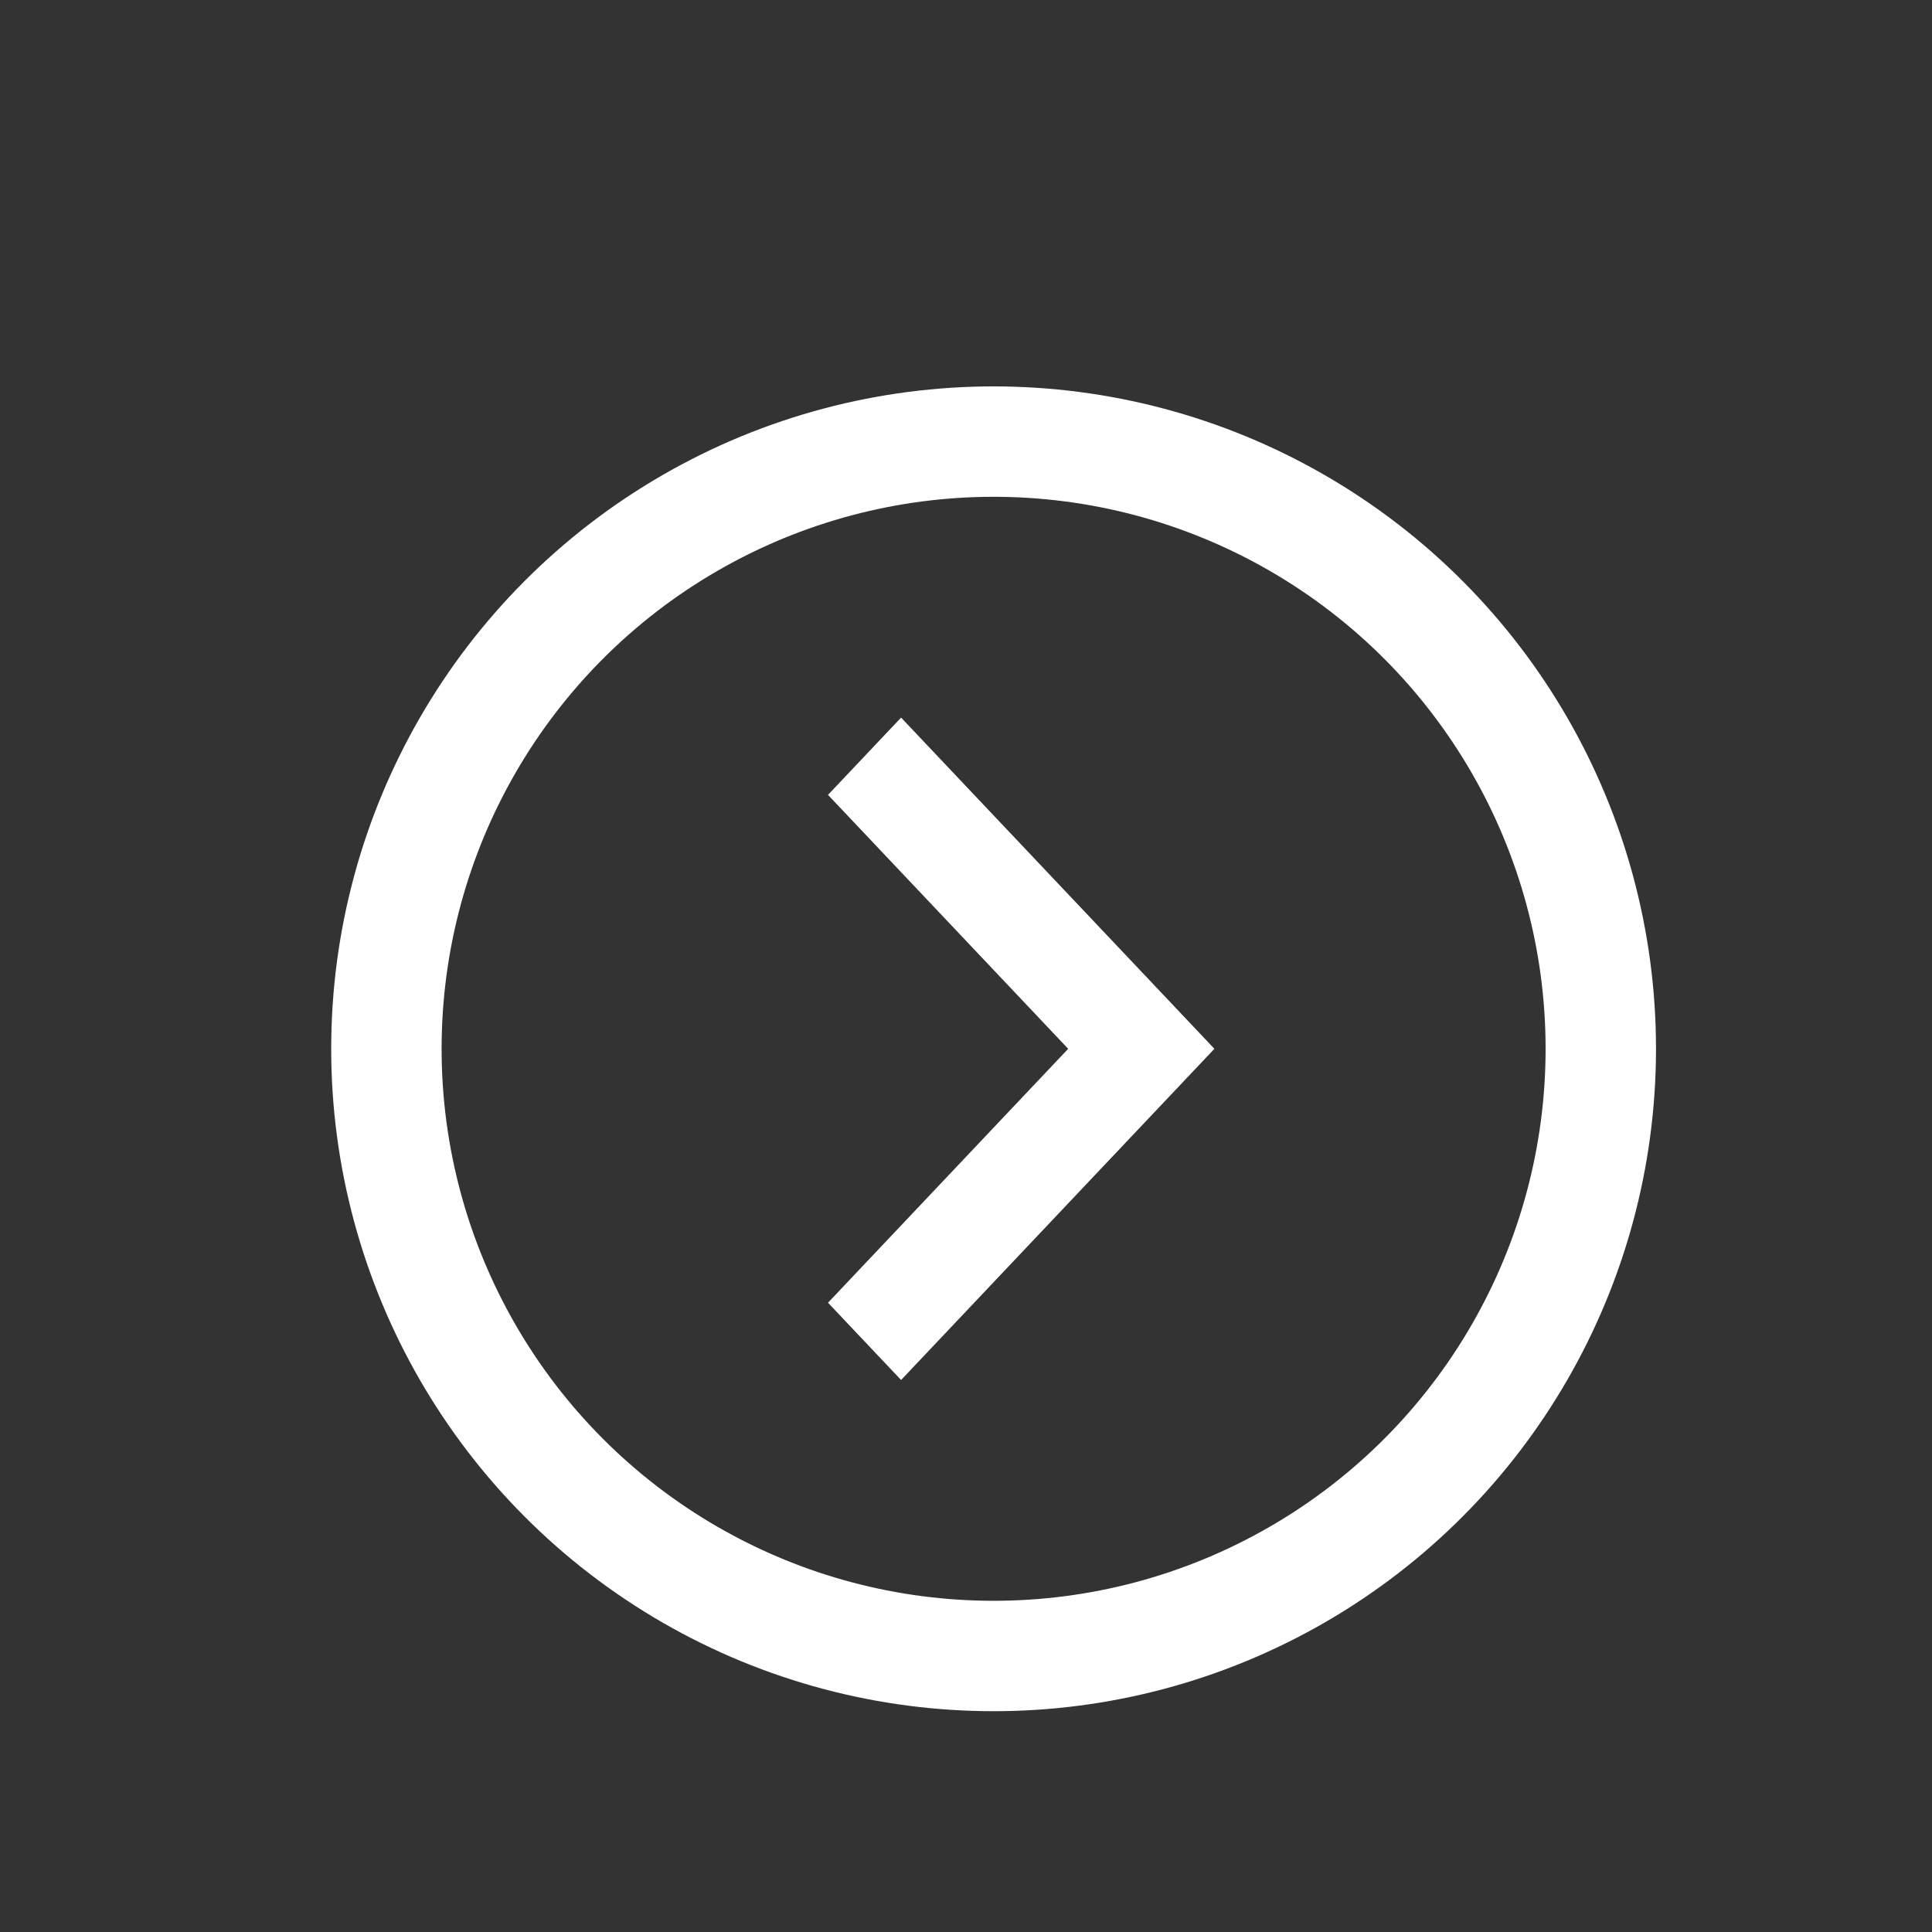 <svg width="35" height="35" viewBox="0 0 35 35" fill="none" xmlns="http://www.w3.org/2000/svg">
<rect x="0" y="0" width="35" height="35" fill="#333333" stroke="none"/>
<path d="M16.324 25L15 23.6L19.351 19L15 14.4L16.324 13L22 19L16.324 25Z" fill="white"/>
<circle cx="18" cy="19" r="11" stroke="white" stroke-width="2"/>
</svg>
